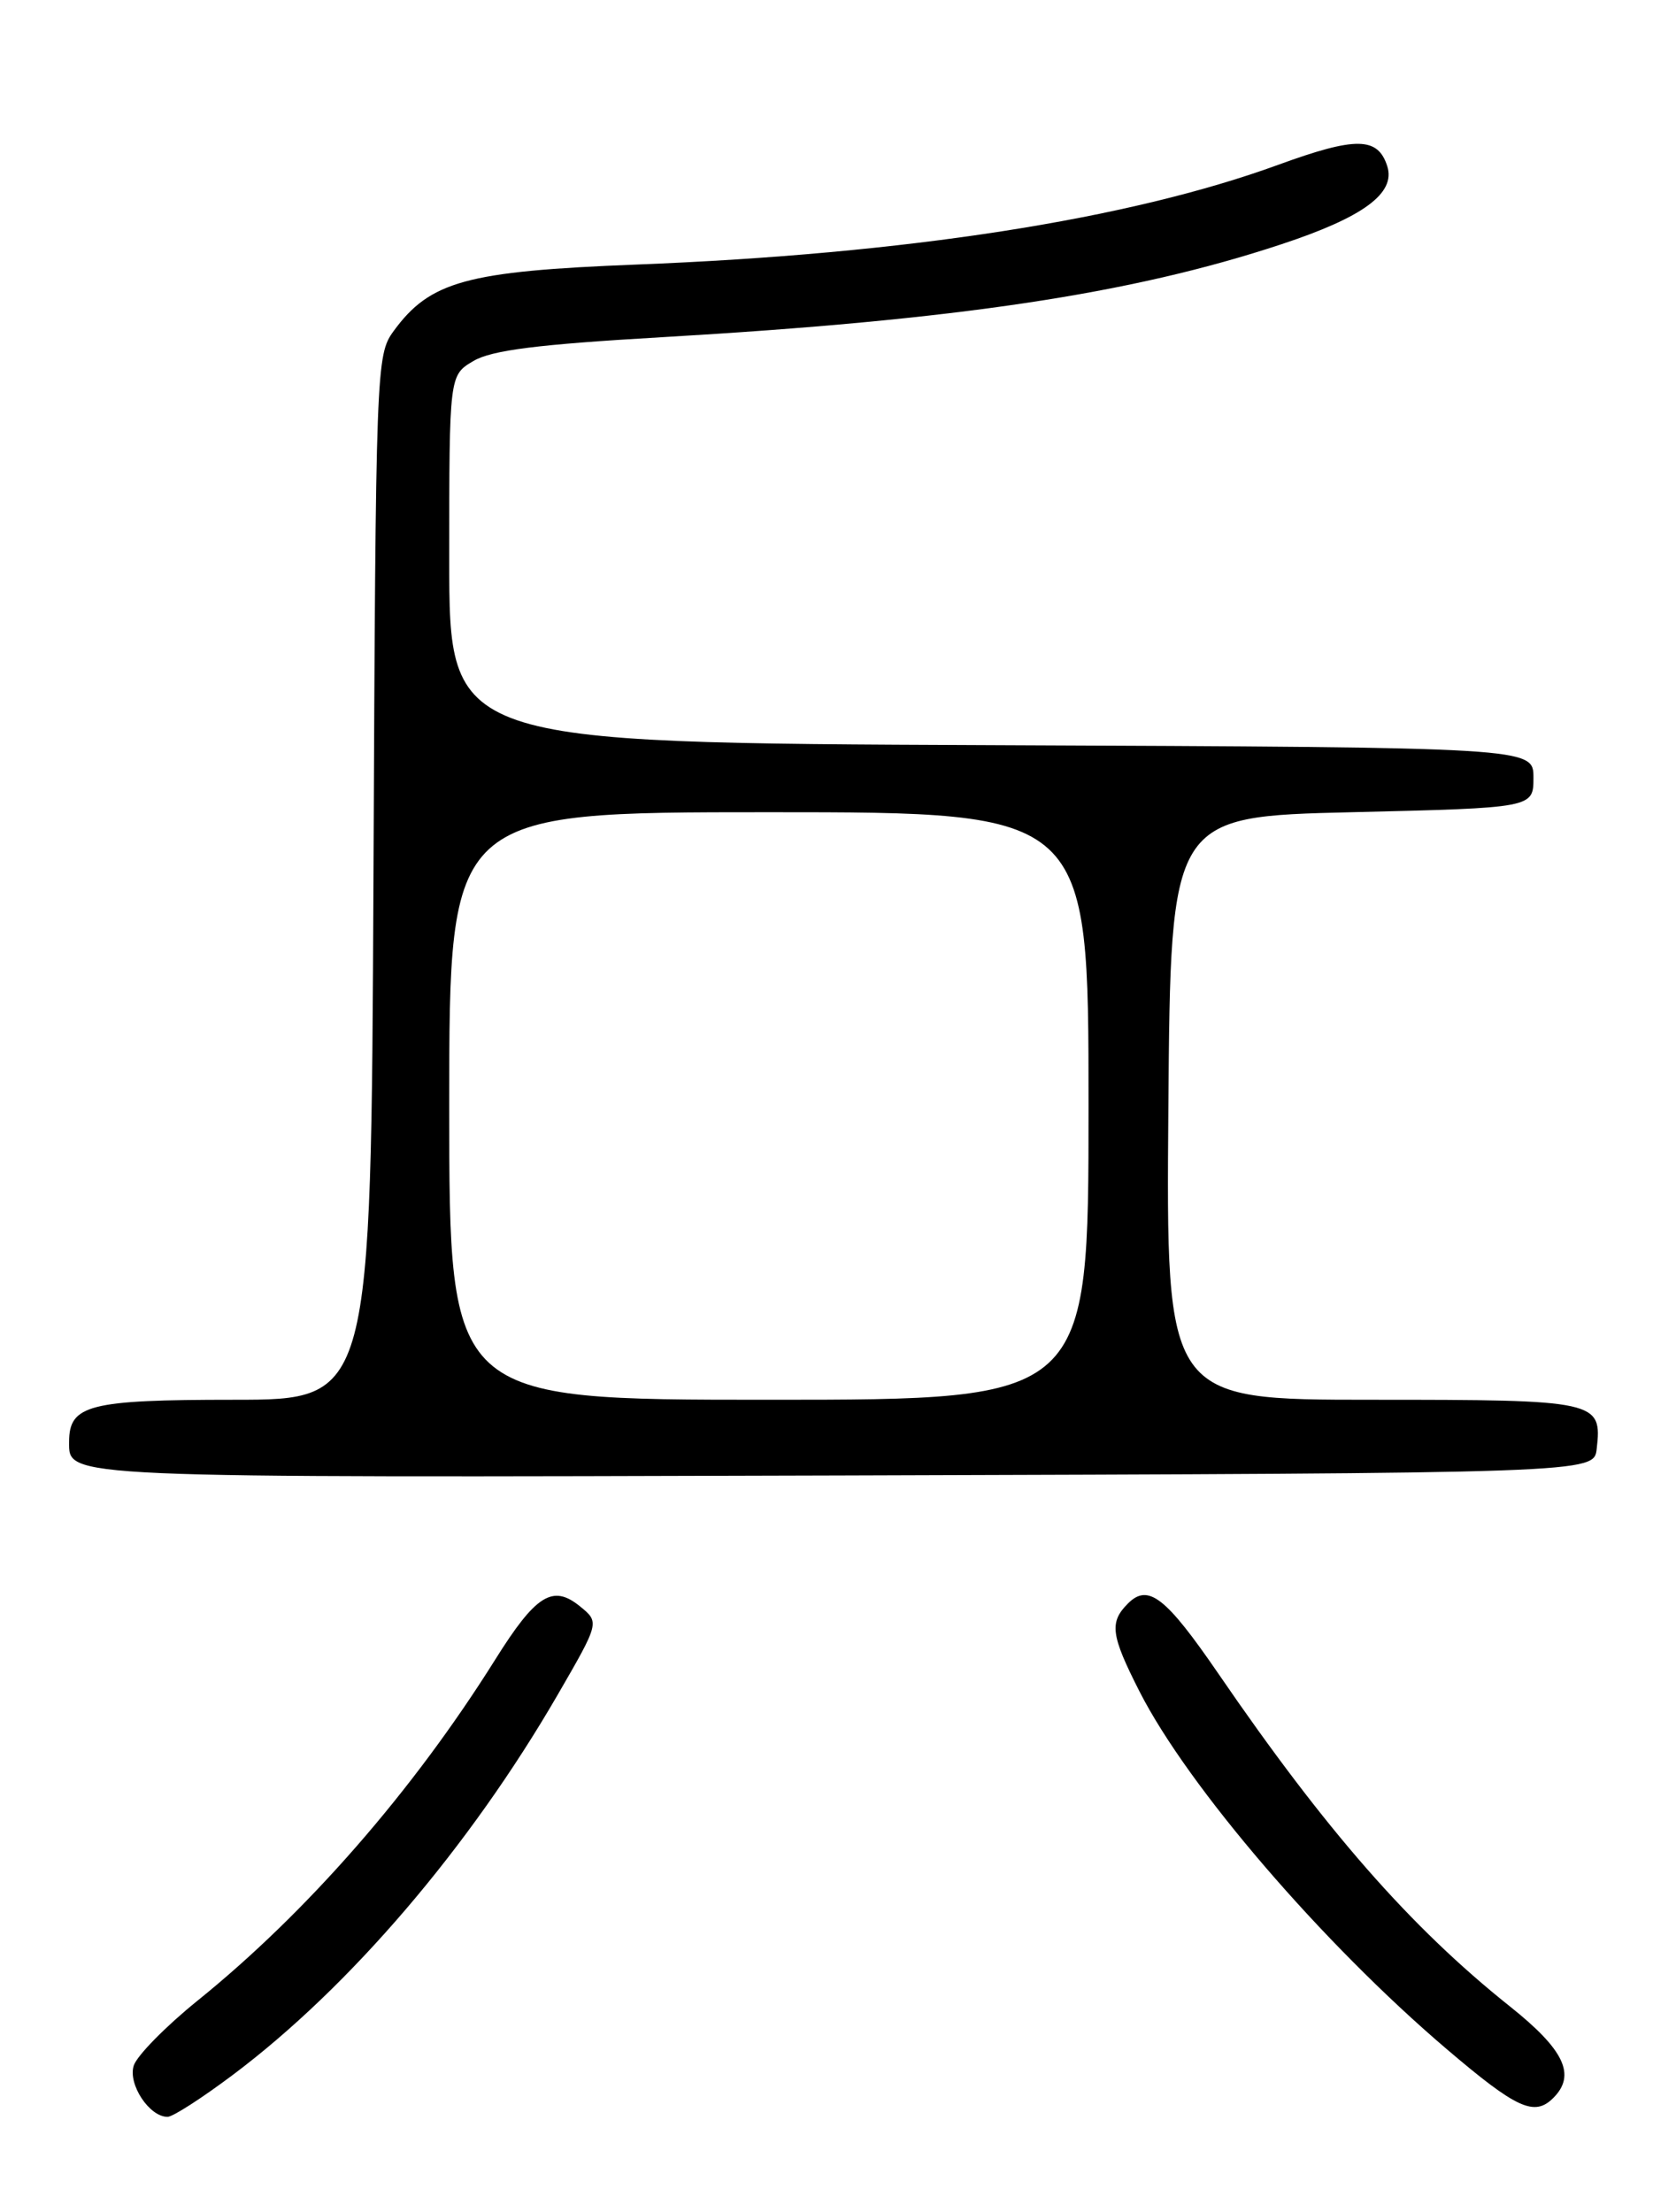 <?xml version="1.0" encoding="UTF-8" standalone="no"?>
<!DOCTYPE svg PUBLIC "-//W3C//DTD SVG 1.1//EN" "http://www.w3.org/Graphics/SVG/1.1/DTD/svg11.dtd" >
<svg xmlns="http://www.w3.org/2000/svg" xmlns:xlink="http://www.w3.org/1999/xlink" version="1.1" viewBox="0 0 194 256">
 <g >
 <path fill="currentColor"
d=" M 27.01 240.09 C 40.52 229.94 54.36 213.74 64.56 196.13 C 69.41 187.75 69.41 187.75 67.11 185.89 C 63.97 183.34 62.01 184.58 57.31 192.09 C 47.76 207.32 35.52 221.34 22.82 231.58 C 19.15 234.55 15.85 237.91 15.48 239.06 C 14.79 241.22 17.30 245.01 19.40 244.99 C 20.01 244.99 23.43 242.78 27.01 240.09 Z  M 179.80 242.80 C 182.46 240.14 181.08 237.23 174.75 232.19 C 163.25 223.02 153.45 211.83 141.03 193.70 C 134.93 184.81 132.91 183.24 130.57 185.57 C 128.38 187.76 128.58 189.23 131.91 195.78 C 137.54 206.82 153.08 224.91 167.47 237.16 C 175.57 244.06 177.61 244.99 179.80 242.80 Z  M 184.82 167.69 C 185.46 162.11 184.94 162.00 158.86 162.00 C 134.97 162.00 134.97 162.00 135.24 128.25 C 135.50 94.50 135.50 94.50 156.50 94.00 C 177.50 93.50 177.50 93.50 177.50 90.00 C 177.50 86.50 177.50 86.50 114.75 86.24 C 52.00 85.98 52.00 85.98 52.00 64.71 C 52.00 43.43 52.00 43.43 54.80 41.78 C 56.91 40.53 62.24 39.86 76.55 39.03 C 110.78 37.04 130.90 34.03 148.29 28.28 C 157.81 25.14 161.57 22.37 160.58 19.24 C 159.49 15.83 156.96 15.79 147.97 19.07 C 130.62 25.40 104.89 29.40 73.62 30.62 C 54.00 31.39 49.77 32.55 45.56 38.32 C 43.54 41.09 43.49 42.37 43.23 101.57 C 42.95 162.00 42.95 162.00 27.05 162.00 C 10.30 162.00 8.00 162.59 8.00 166.87 C 8.00 171.08 6.58 171.02 97.46 170.76 C 184.50 170.50 184.50 170.50 184.82 167.69 Z  M 52.00 128.00 C 52.00 94.00 52.00 94.00 89.00 94.00 C 126.00 94.00 126.00 94.00 126.00 128.00 C 126.00 162.00 126.00 162.00 89.00 162.00 C 52.00 162.00 52.00 162.00 52.00 128.00 Z "/>
</g>
</svg>